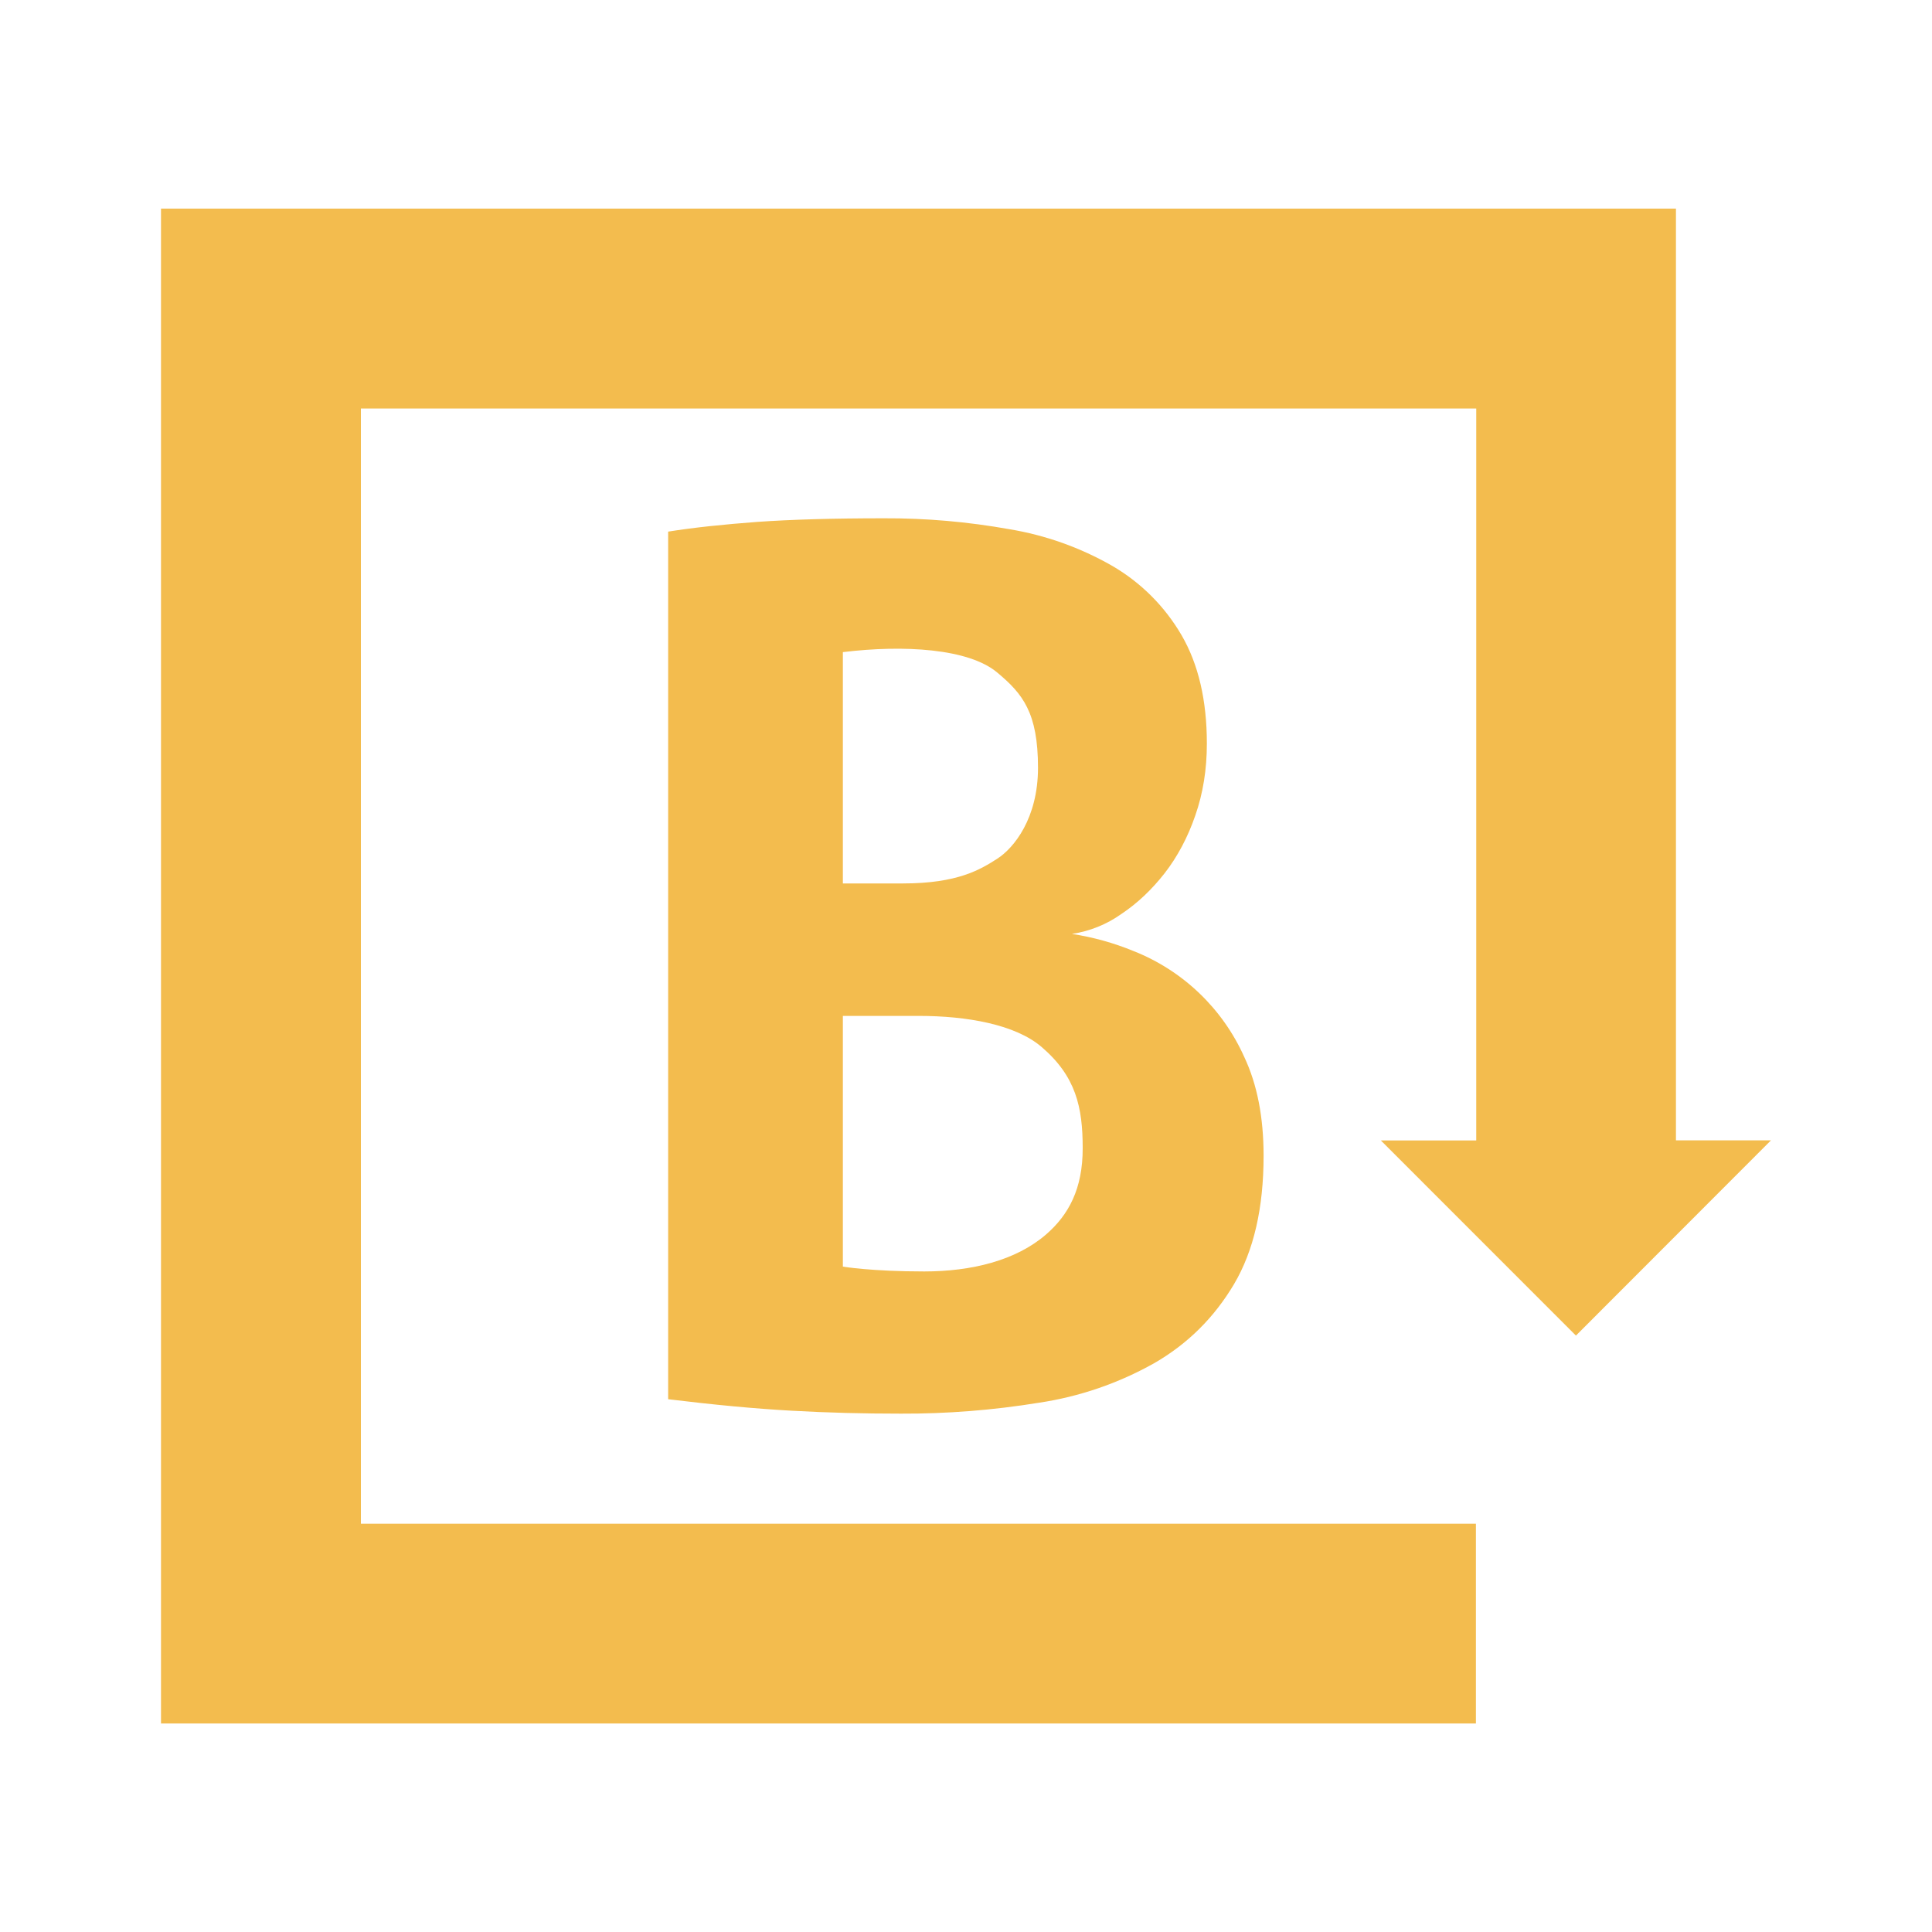 <svg width="30" height="30" viewBox="0 0 30 30" fill="none" xmlns="http://www.w3.org/2000/svg">
<path d="M2.5 26.762H22.918V23.66H5.604V6.343H22.923V17.709H21.442L24.471 20.739L27.5 17.707H26.024V3.239H2.5V26.762ZM19.321 16.413C18.984 15.66 18.366 15.069 17.599 14.767C17.293 14.641 16.972 14.552 16.645 14.502C16.921 14.46 17.183 14.355 17.41 14.194C17.662 14.026 17.884 13.815 18.084 13.56C18.284 13.302 18.444 13.002 18.561 12.661C18.681 12.317 18.74 11.946 18.74 11.547C18.74 10.872 18.608 10.312 18.347 9.863C18.087 9.417 17.717 9.046 17.271 8.787C16.776 8.503 16.234 8.31 15.671 8.217C15.029 8.102 14.377 8.045 13.725 8.048C12.94 8.048 12.285 8.067 11.759 8.104C11.236 8.143 10.775 8.191 10.375 8.255V21.727C11.088 21.814 11.722 21.874 12.285 21.905C12.847 21.937 13.412 21.951 13.988 21.951C14.705 21.954 15.422 21.897 16.13 21.782C16.761 21.688 17.369 21.479 17.925 21.166C18.445 20.866 18.855 20.457 19.162 19.94C19.468 19.421 19.621 18.758 19.621 17.946C19.621 17.347 19.521 16.837 19.321 16.413ZM13.088 10.126C14.037 10.011 15.04 10.07 15.485 10.443C15.881 10.773 16.118 11.067 16.118 11.922C16.118 12.704 15.746 13.167 15.484 13.335C15.223 13.502 14.87 13.718 14.023 13.718H13.088V10.126ZM16.244 19.168C15.776 19.574 15.083 19.743 14.352 19.743C13.529 19.743 13.088 19.668 13.088 19.668V15.775H14.268C15.008 15.775 15.766 15.906 16.176 16.259C16.706 16.714 16.812 17.191 16.812 17.826C16.814 18.461 16.592 18.866 16.244 19.168Z" fill="#F3BC4E"/>
</svg>

